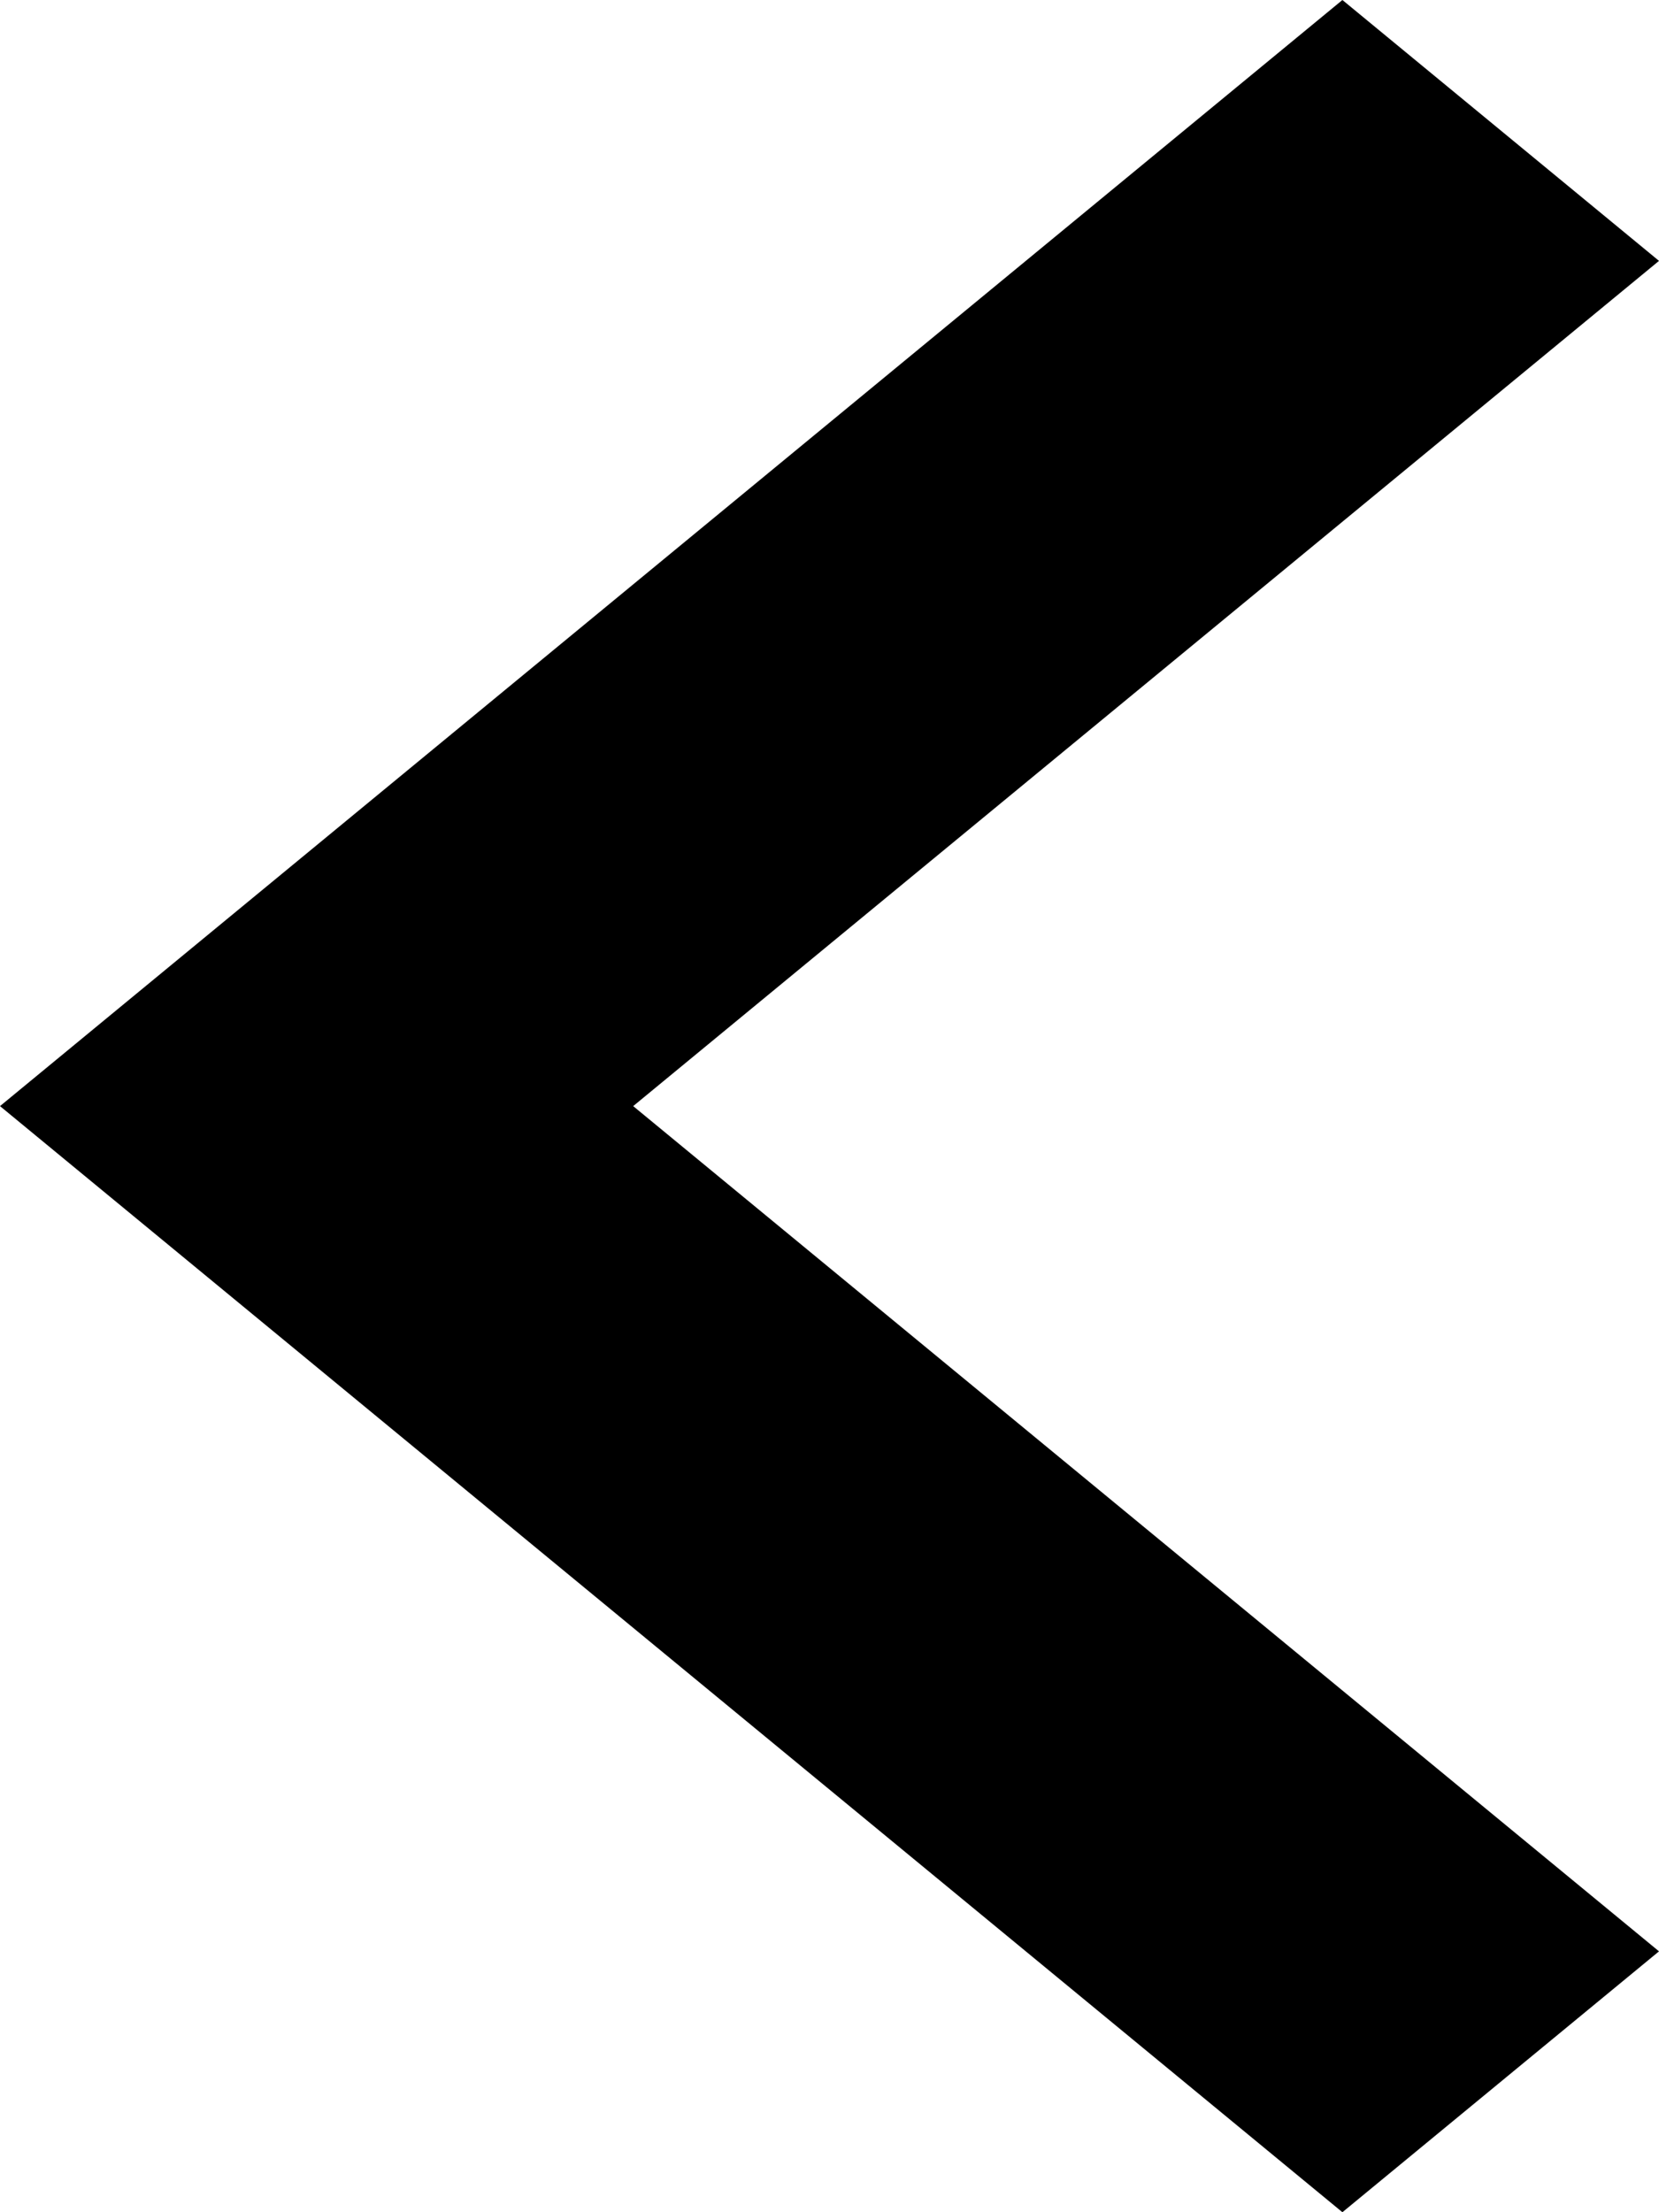 <svg xmlns="http://www.w3.org/2000/svg" width="30" height="40" viewBox="0 0 30 40"><g transform="translate(-48.907)"><g transform="translate(48.907)"><path d="M78.907,4.717,73.182,0,48.907,20,73.182,40l5.725-4.717L60.357,20Z" transform="translate(-48.907)"/></g></g></svg>